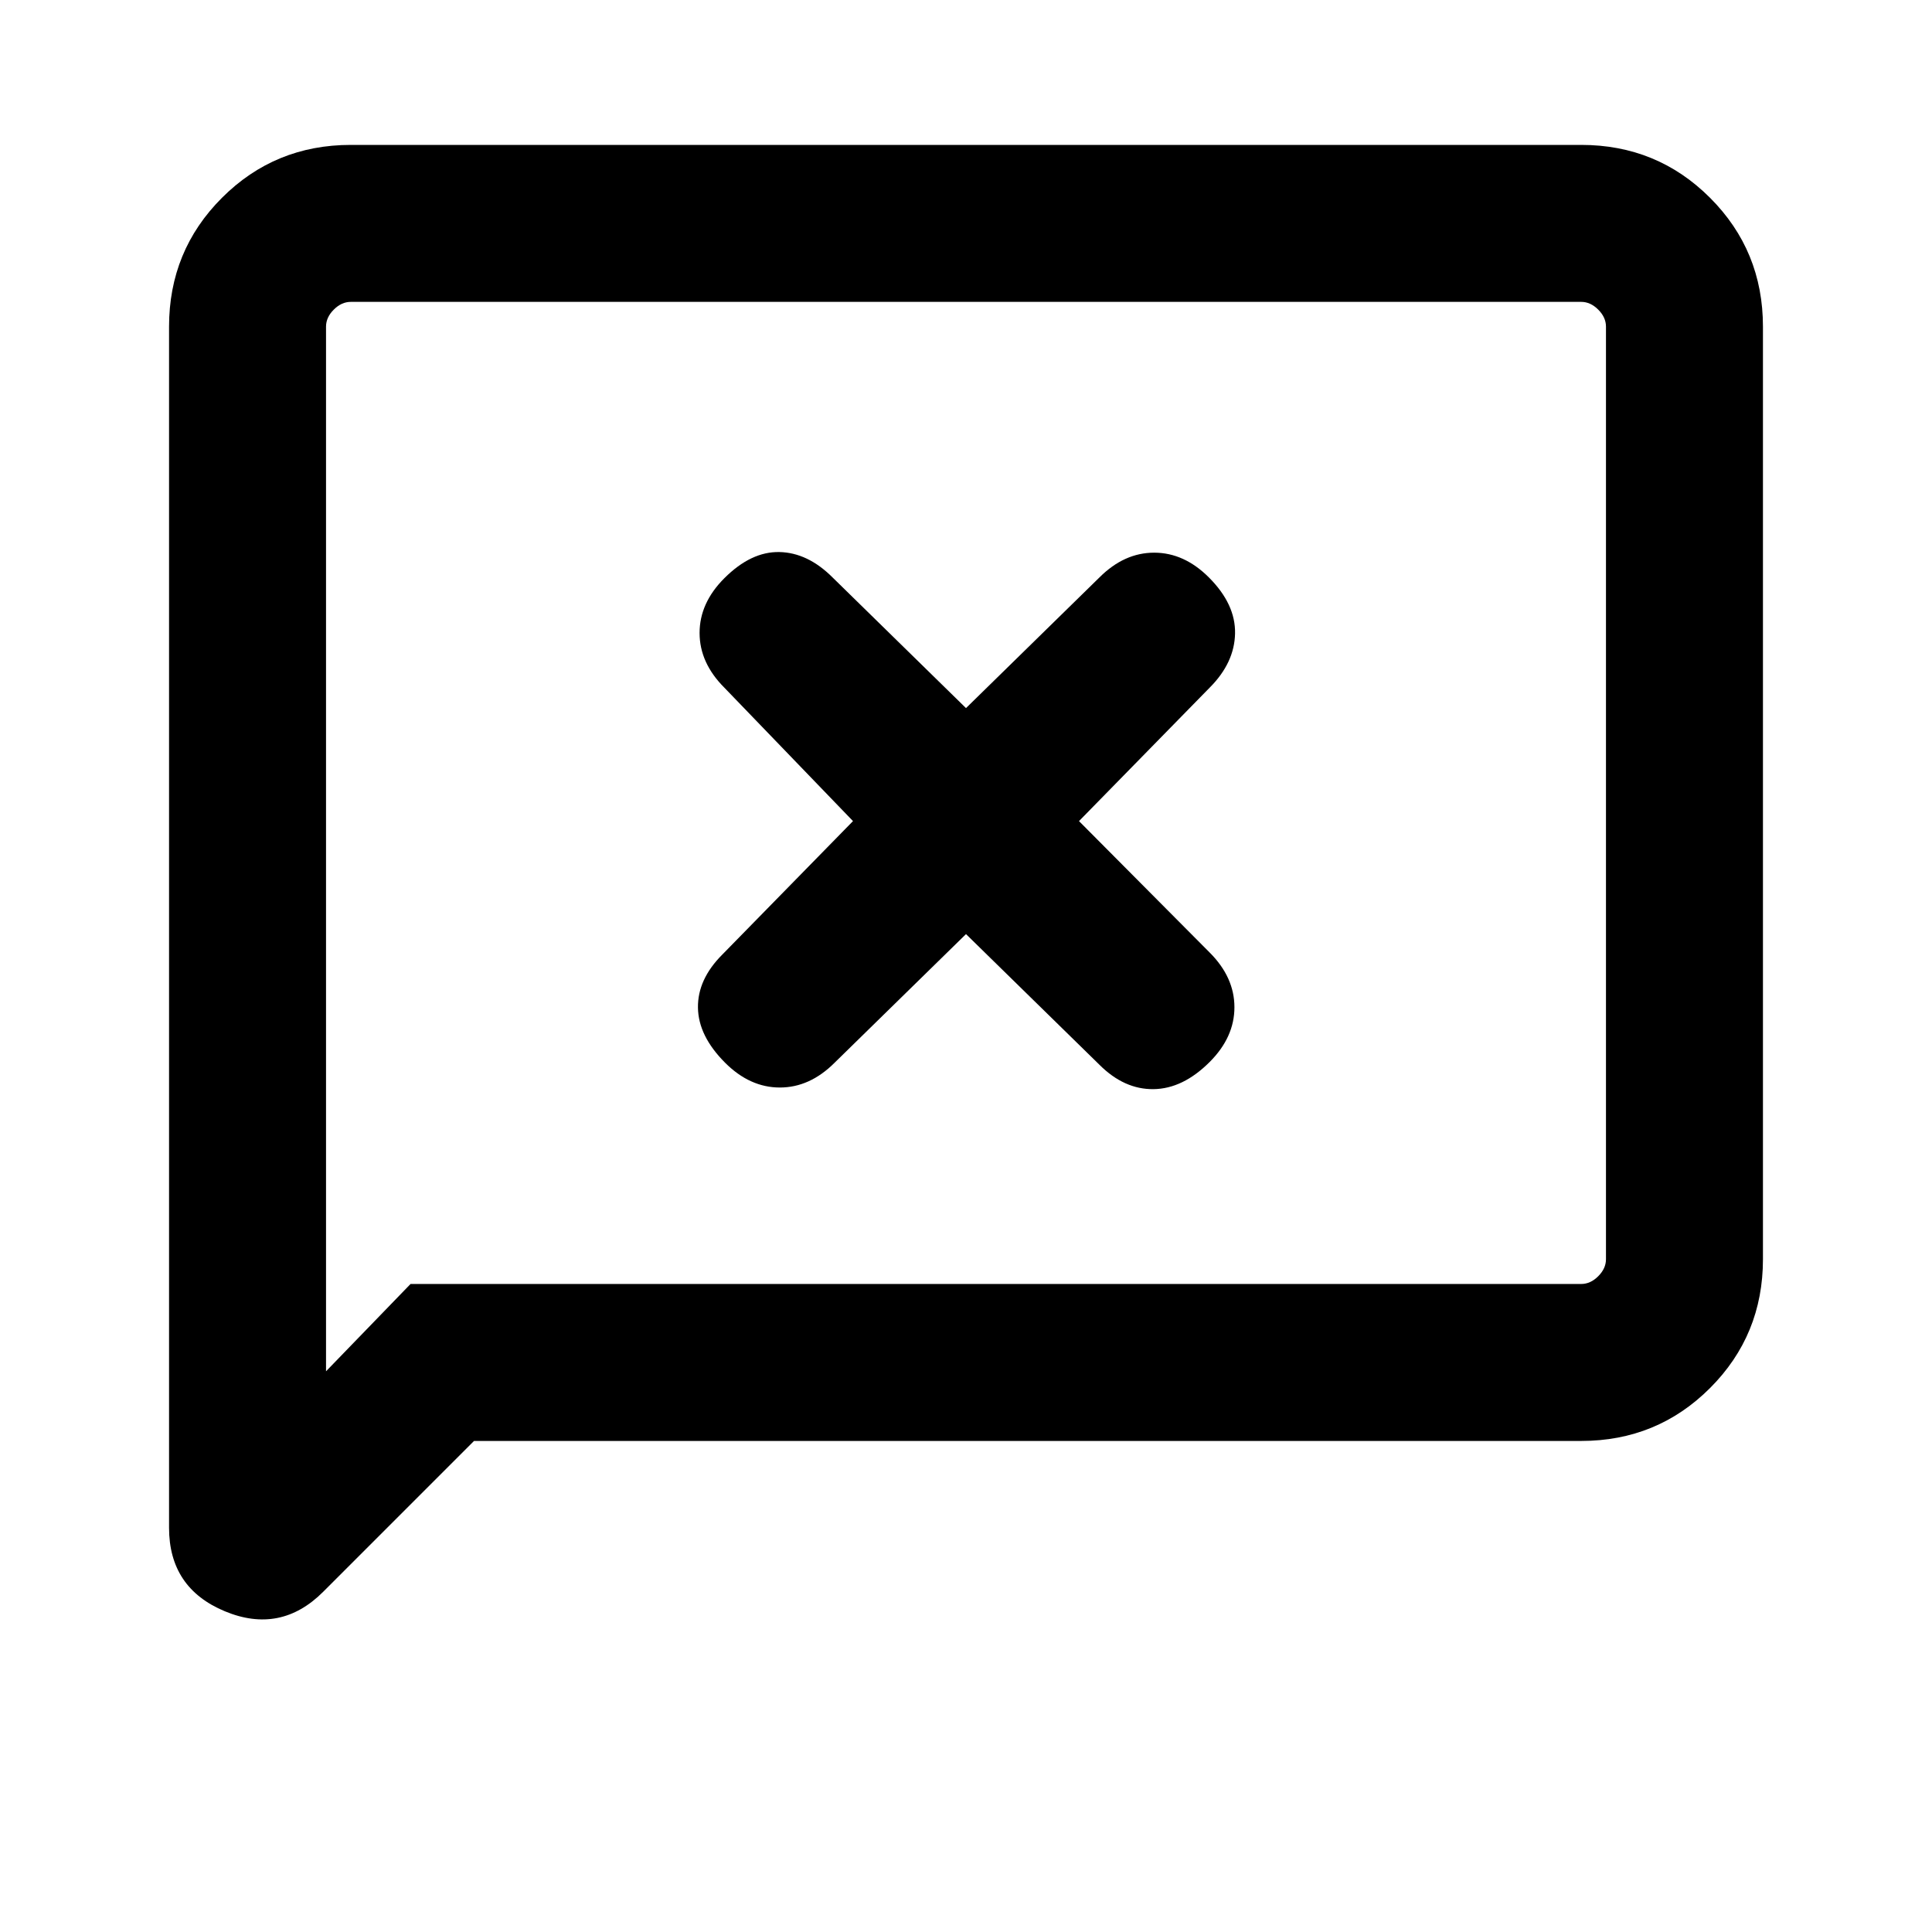 <svg xmlns="http://www.w3.org/2000/svg" height="20" viewBox="0 -960 960 960" width="20"><path d="m480-495.85 66.31 64.93q12.31 12.3 26.88 12.11 14.58-.19 27.89-13.5 12.3-12.31 12.3-27.19t-12.3-27.19L536.15-552l64.93-66.31q12.3-12.31 12.61-26.88.31-14.58-13-27.89-12.31-12.3-27.19-12.3t-27.19 12.3L480-608.15l-66.31-64.93q-12.31-12.3-26.38-12.61-14.08-.31-27.39 13-12.3 12.31-12.3 27.19t12.3 27.19L423.85-552l-64.93 66.31q-12.3 12.31-12.11 26.38.19 14.08 13.5 27.39 12.31 12.3 27.19 12.3t27.19-12.3L480-495.85ZM235.54-244l-74.96 74.96q-21.19 21.19-48.89 9.66Q84-170.92 84-200.85v-596.84q0-37.73 26.29-64.02T174.31-888h611.38q37.73 0 64.02 26.29T876-797.69v463.38q0 37.73-26.29 64.02T785.69-244H235.54ZM204-322h581.69q4.62 0 8.46-3.85 3.85-3.84 3.85-8.46v-463.38q0-4.62-3.85-8.46-3.84-3.85-8.46-3.85H174.31q-4.62 0-8.46 3.85-3.85 3.84-3.85 8.46v519.08L204-322Zm-42 0v-488 488Z"/></svg>